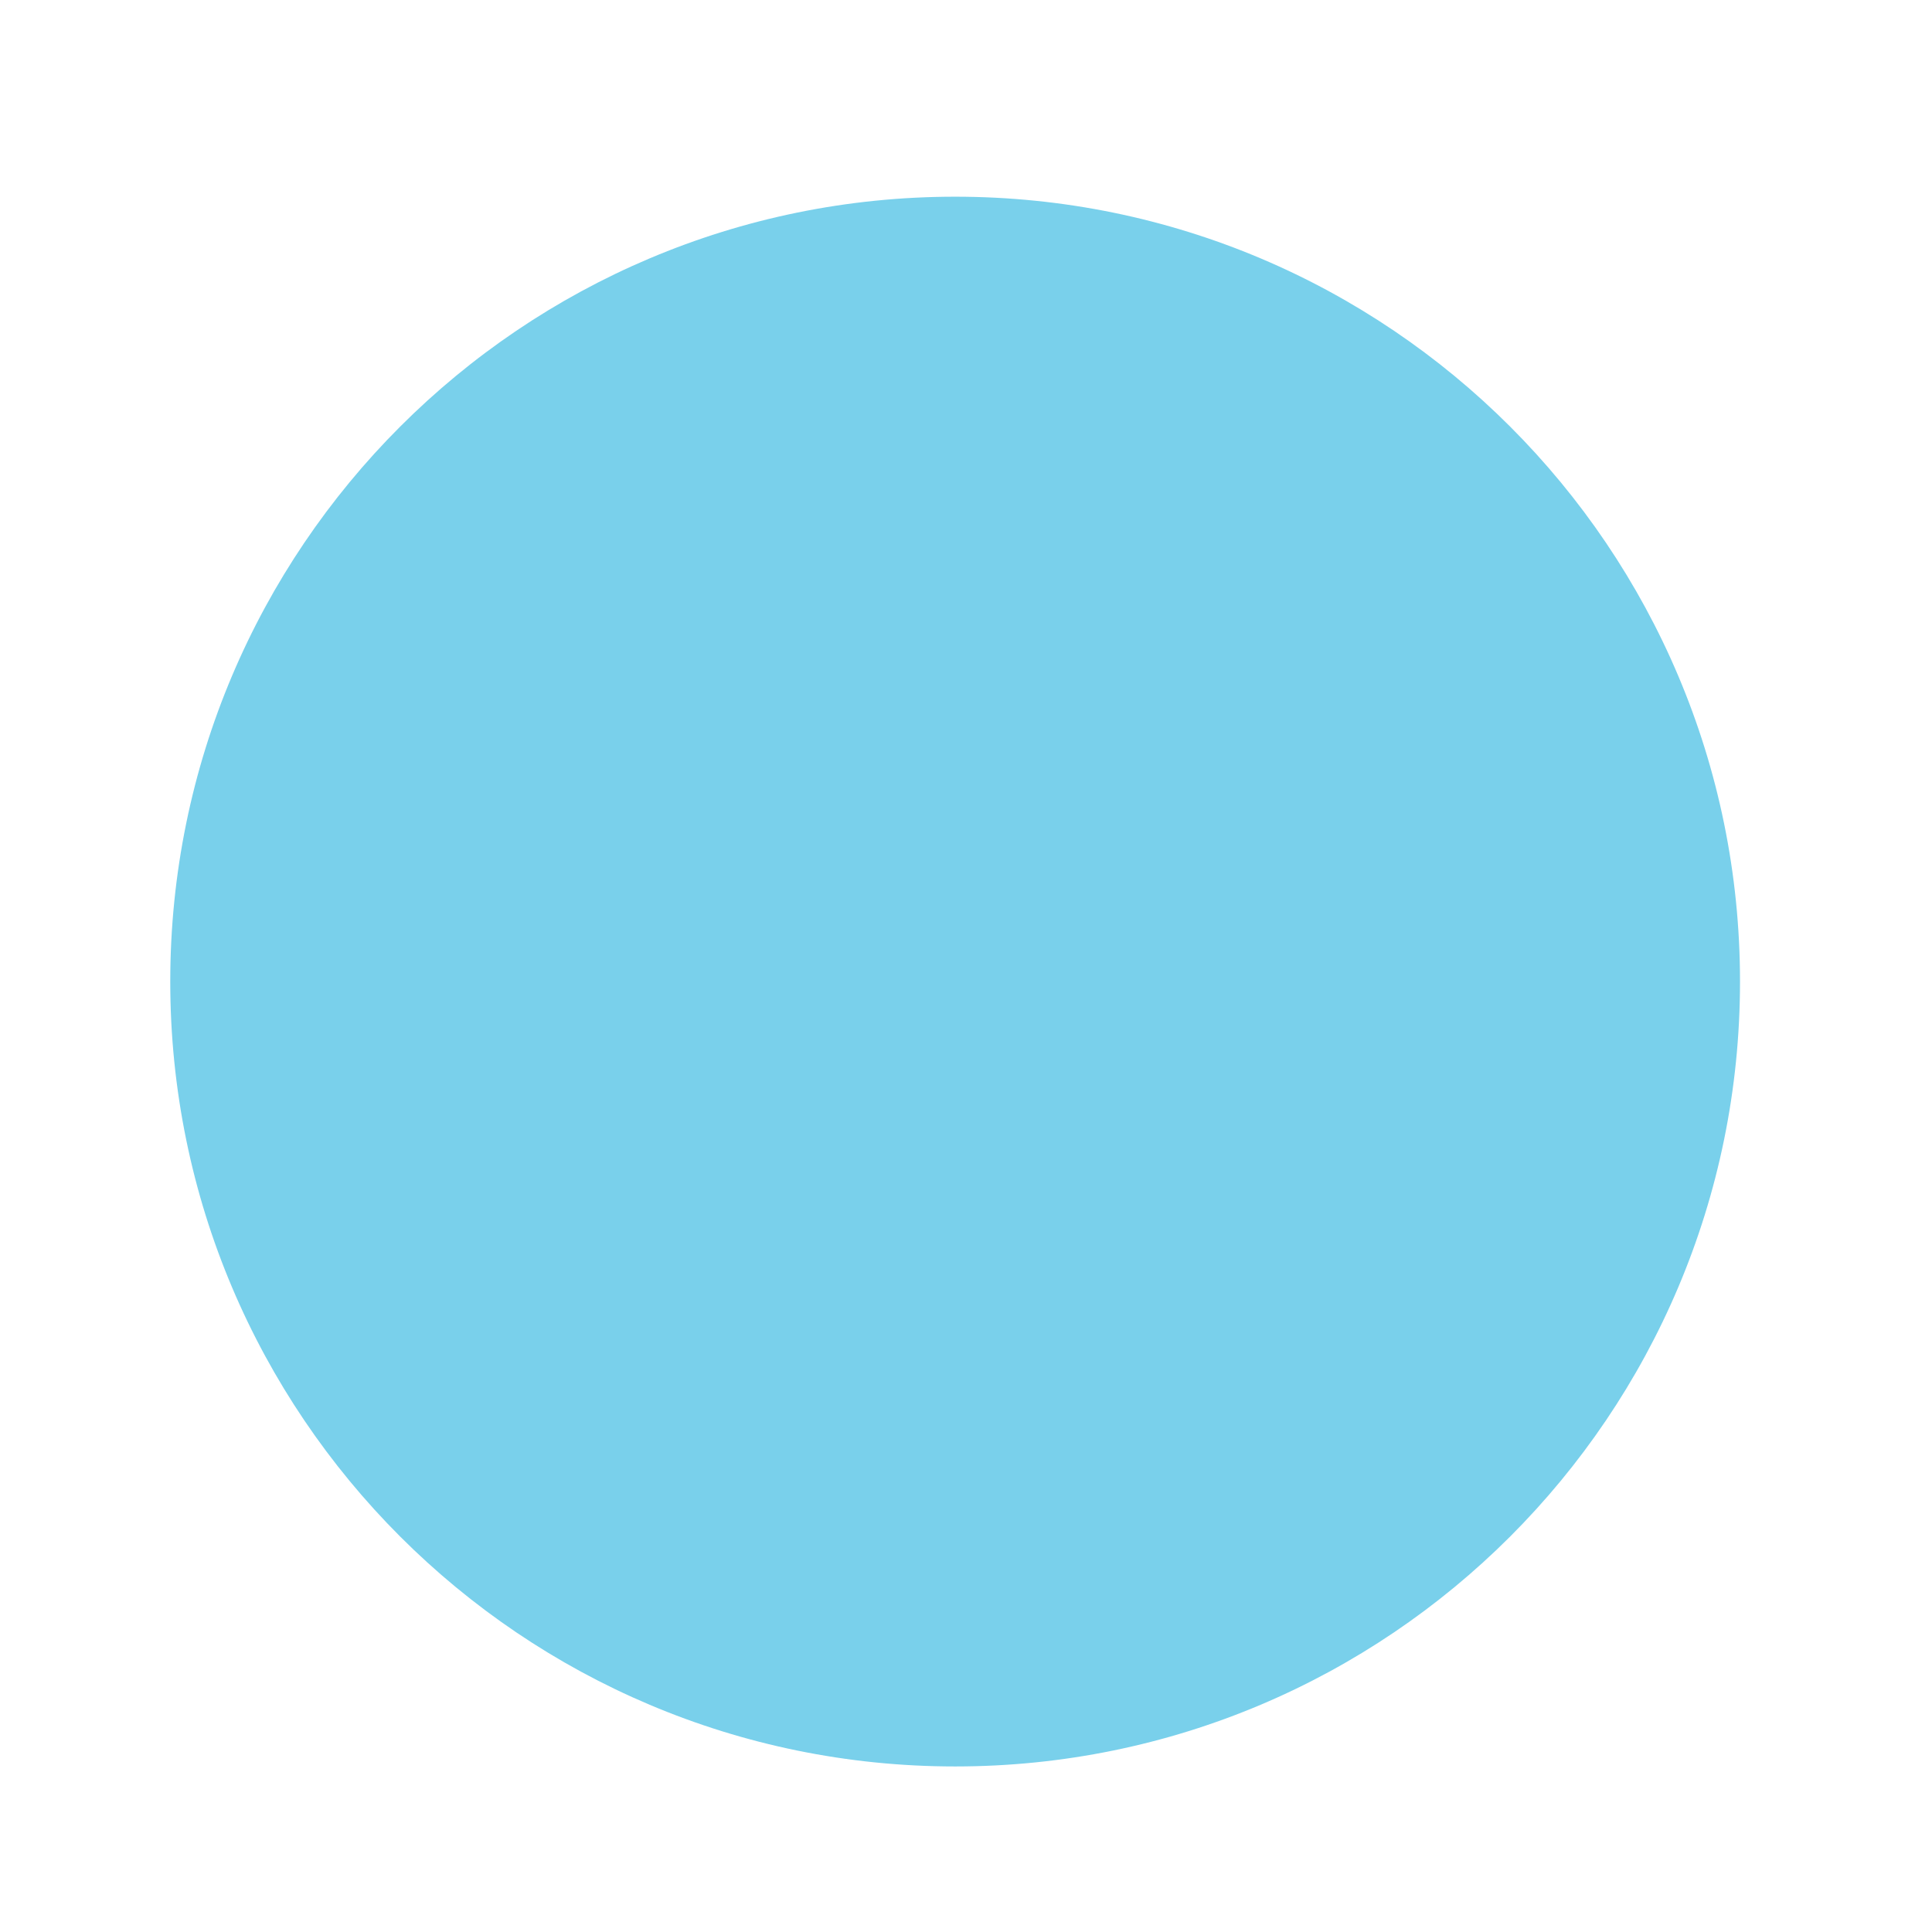 <svg width="16" height="16" viewBox="0 0 16 16" fill="none" xmlns="http://www.w3.org/2000/svg">
<path fill-rule="evenodd" clip-rule="evenodd" d="M7.91 14.629C11.5 14.629 14.41 11.719 14.41 8.129C14.41 4.539 11.5 1.629 7.91 1.629C4.321 1.629 1.41 4.539 1.41 8.129C1.41 11.719 4.321 14.629 7.91 14.629" fill="#79D0EB"/>
</svg>
